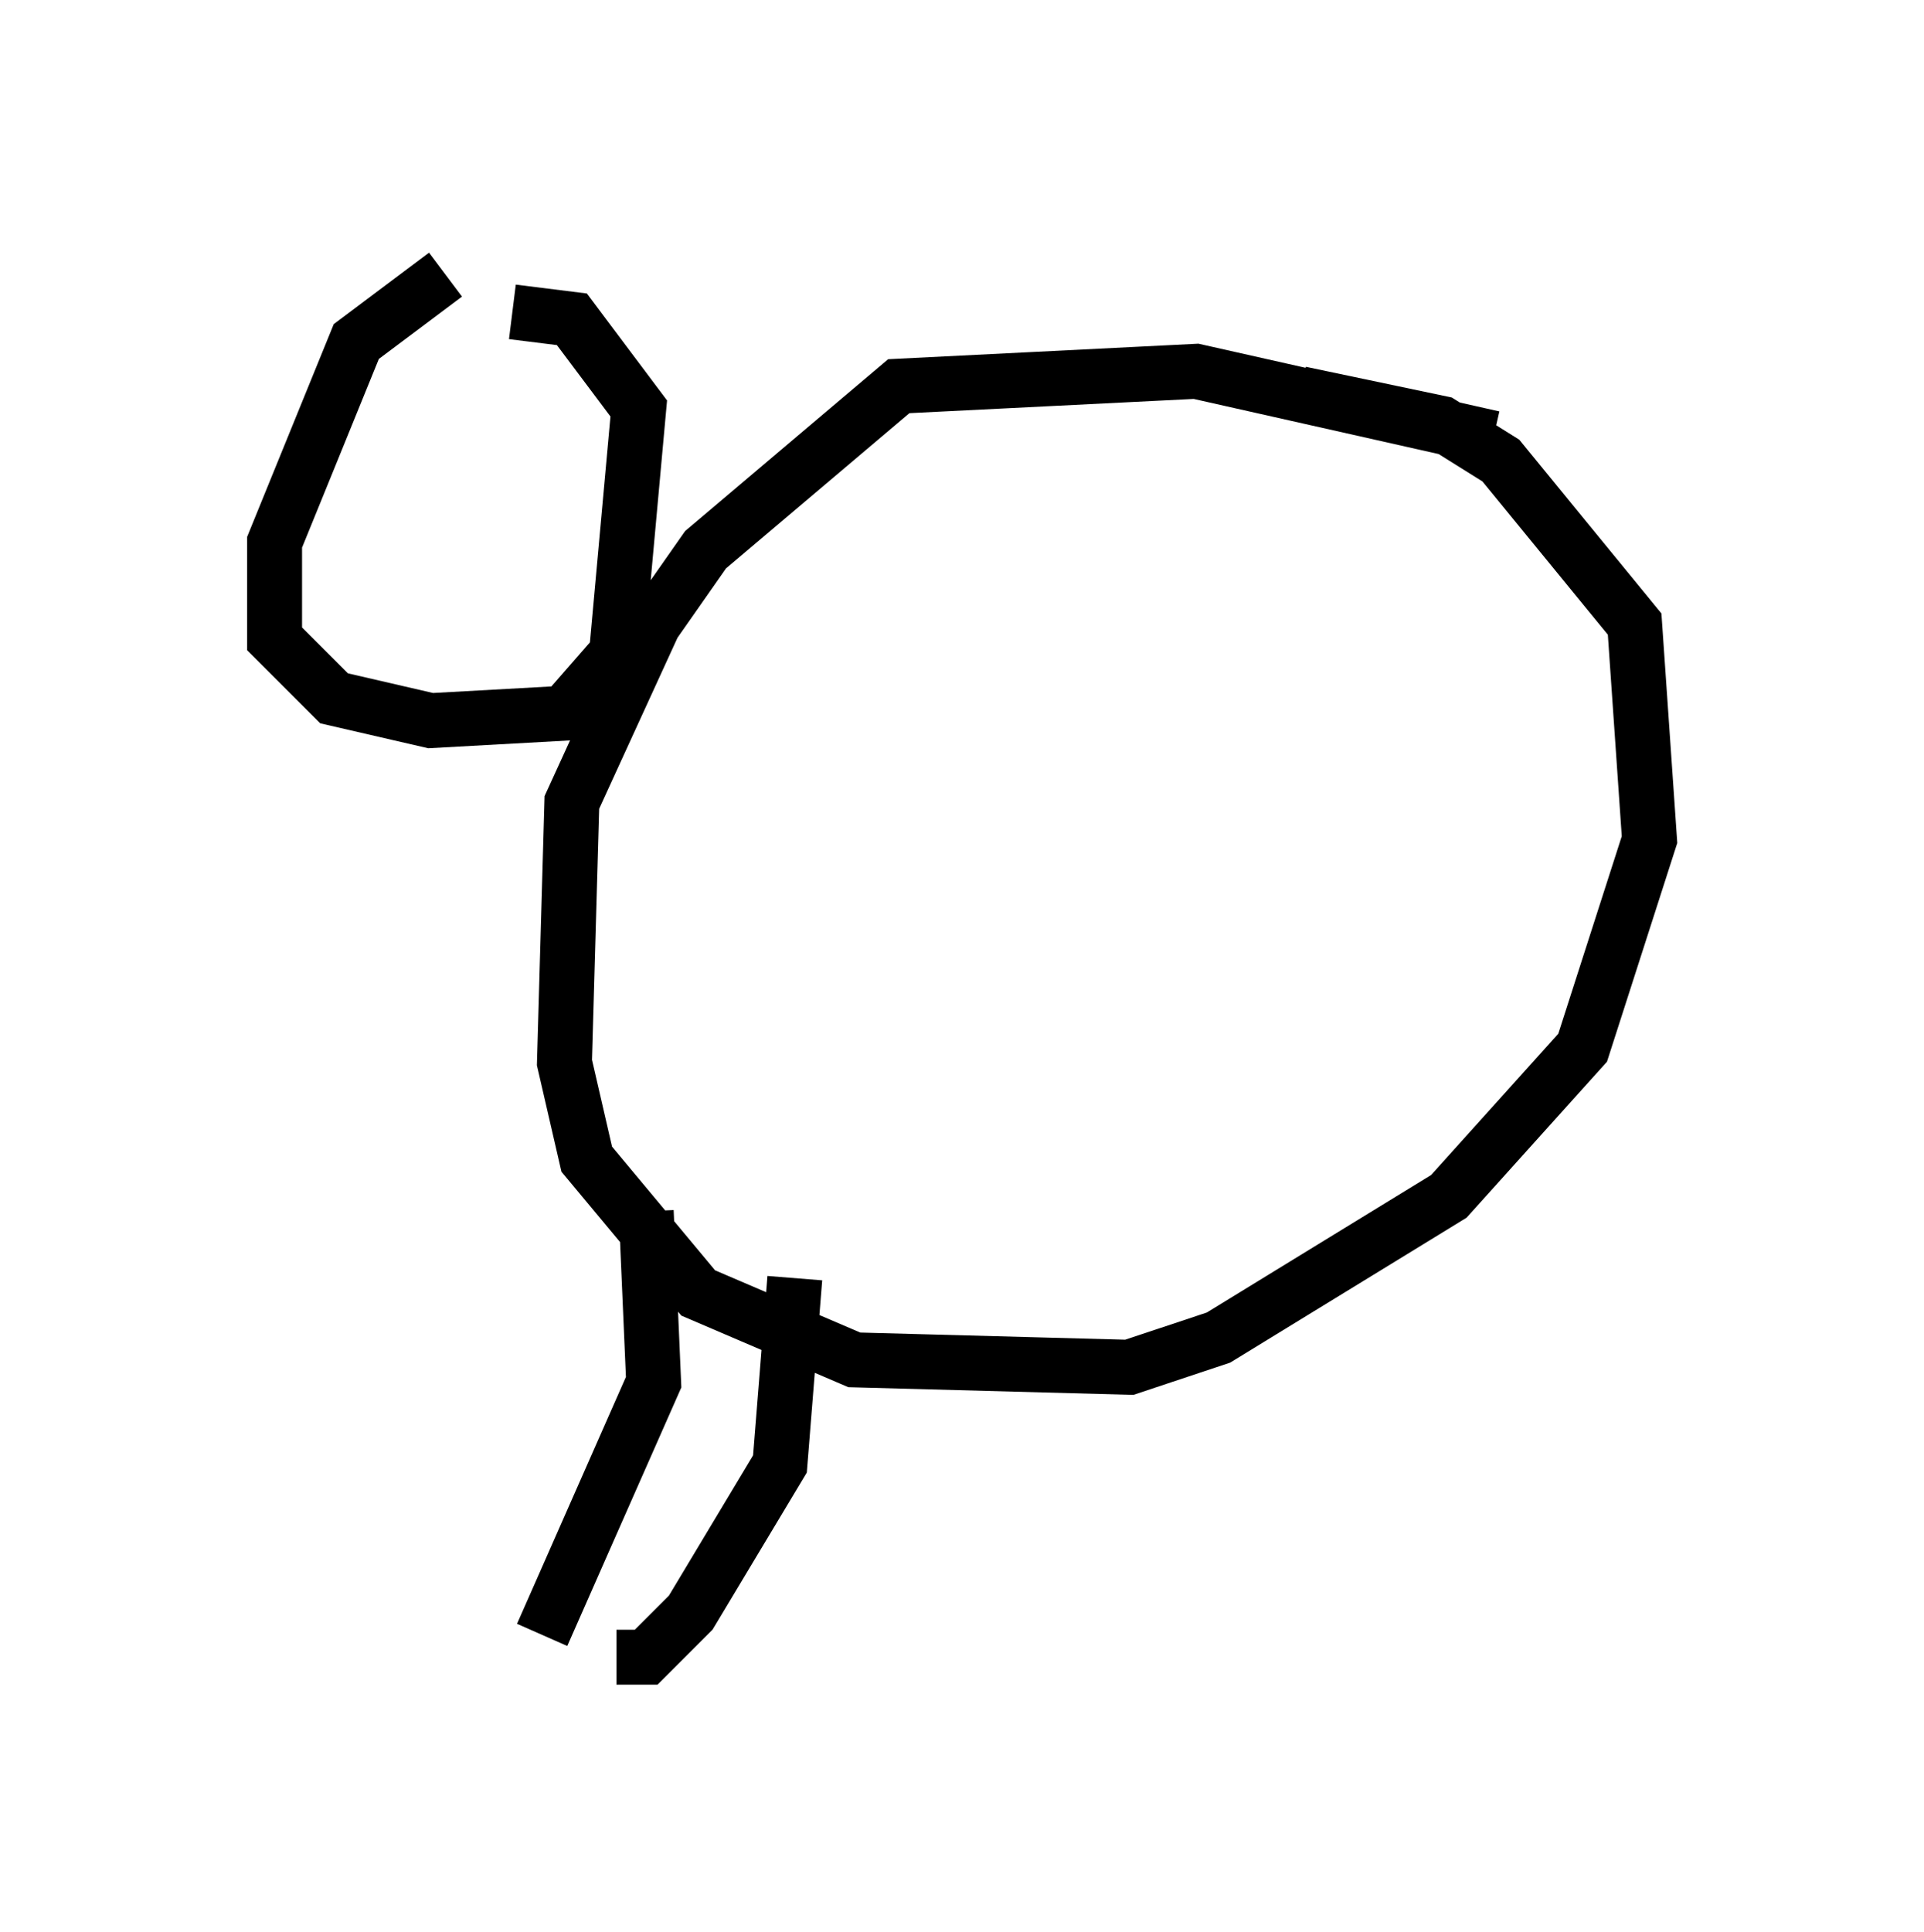 <?xml version="1.0" encoding="utf-8" ?>
<svg baseProfile="full" height="35.169" version="1.1" width="35.034" xmlns="http://www.w3.org/2000/svg" xmlns:ev="http://www.w3.org/2001/xml-events" xmlns:xlink="http://www.w3.org/1999/xlink"><defs /><rect fill="white" height="35.169" width="35.034" x="0" y="0" /><path d="M9.736, 5.135 m-1.624, -0.135 l-1.624, 1.218 -1.488, 3.654 l0.0, 1.759 1.083, 1.083 l1.759, 0.406 2.436, -0.135 l0.947, -1.083 0.406, -4.465 l-1.218, -1.624 -1.083, -0.135 m17.862, 2.3 l-5.413, -1.218 -5.413, 0.271 l-3.518, 2.977 -0.947, 1.353 l-1.488, 3.248 -0.135, 4.736 l0.406, 1.759 2.03, 2.436 l2.842, 1.218 5.007, 0.135 l1.624, -0.541 4.195, -2.571 l2.436, -2.706 1.218, -3.789 l-0.271, -3.924 -2.436, -2.977 l-1.083, -0.677 -2.571, -0.541 m-11.908, 14.885 l0.135, 3.112 -2.03, 4.601 m4.601, -6.495 l-0.271, 3.383 -1.624, 2.706 l-0.812, 0.812 -0.541, 0.0 " fill="none" stroke="black" stroke-width="1" /></svg>
